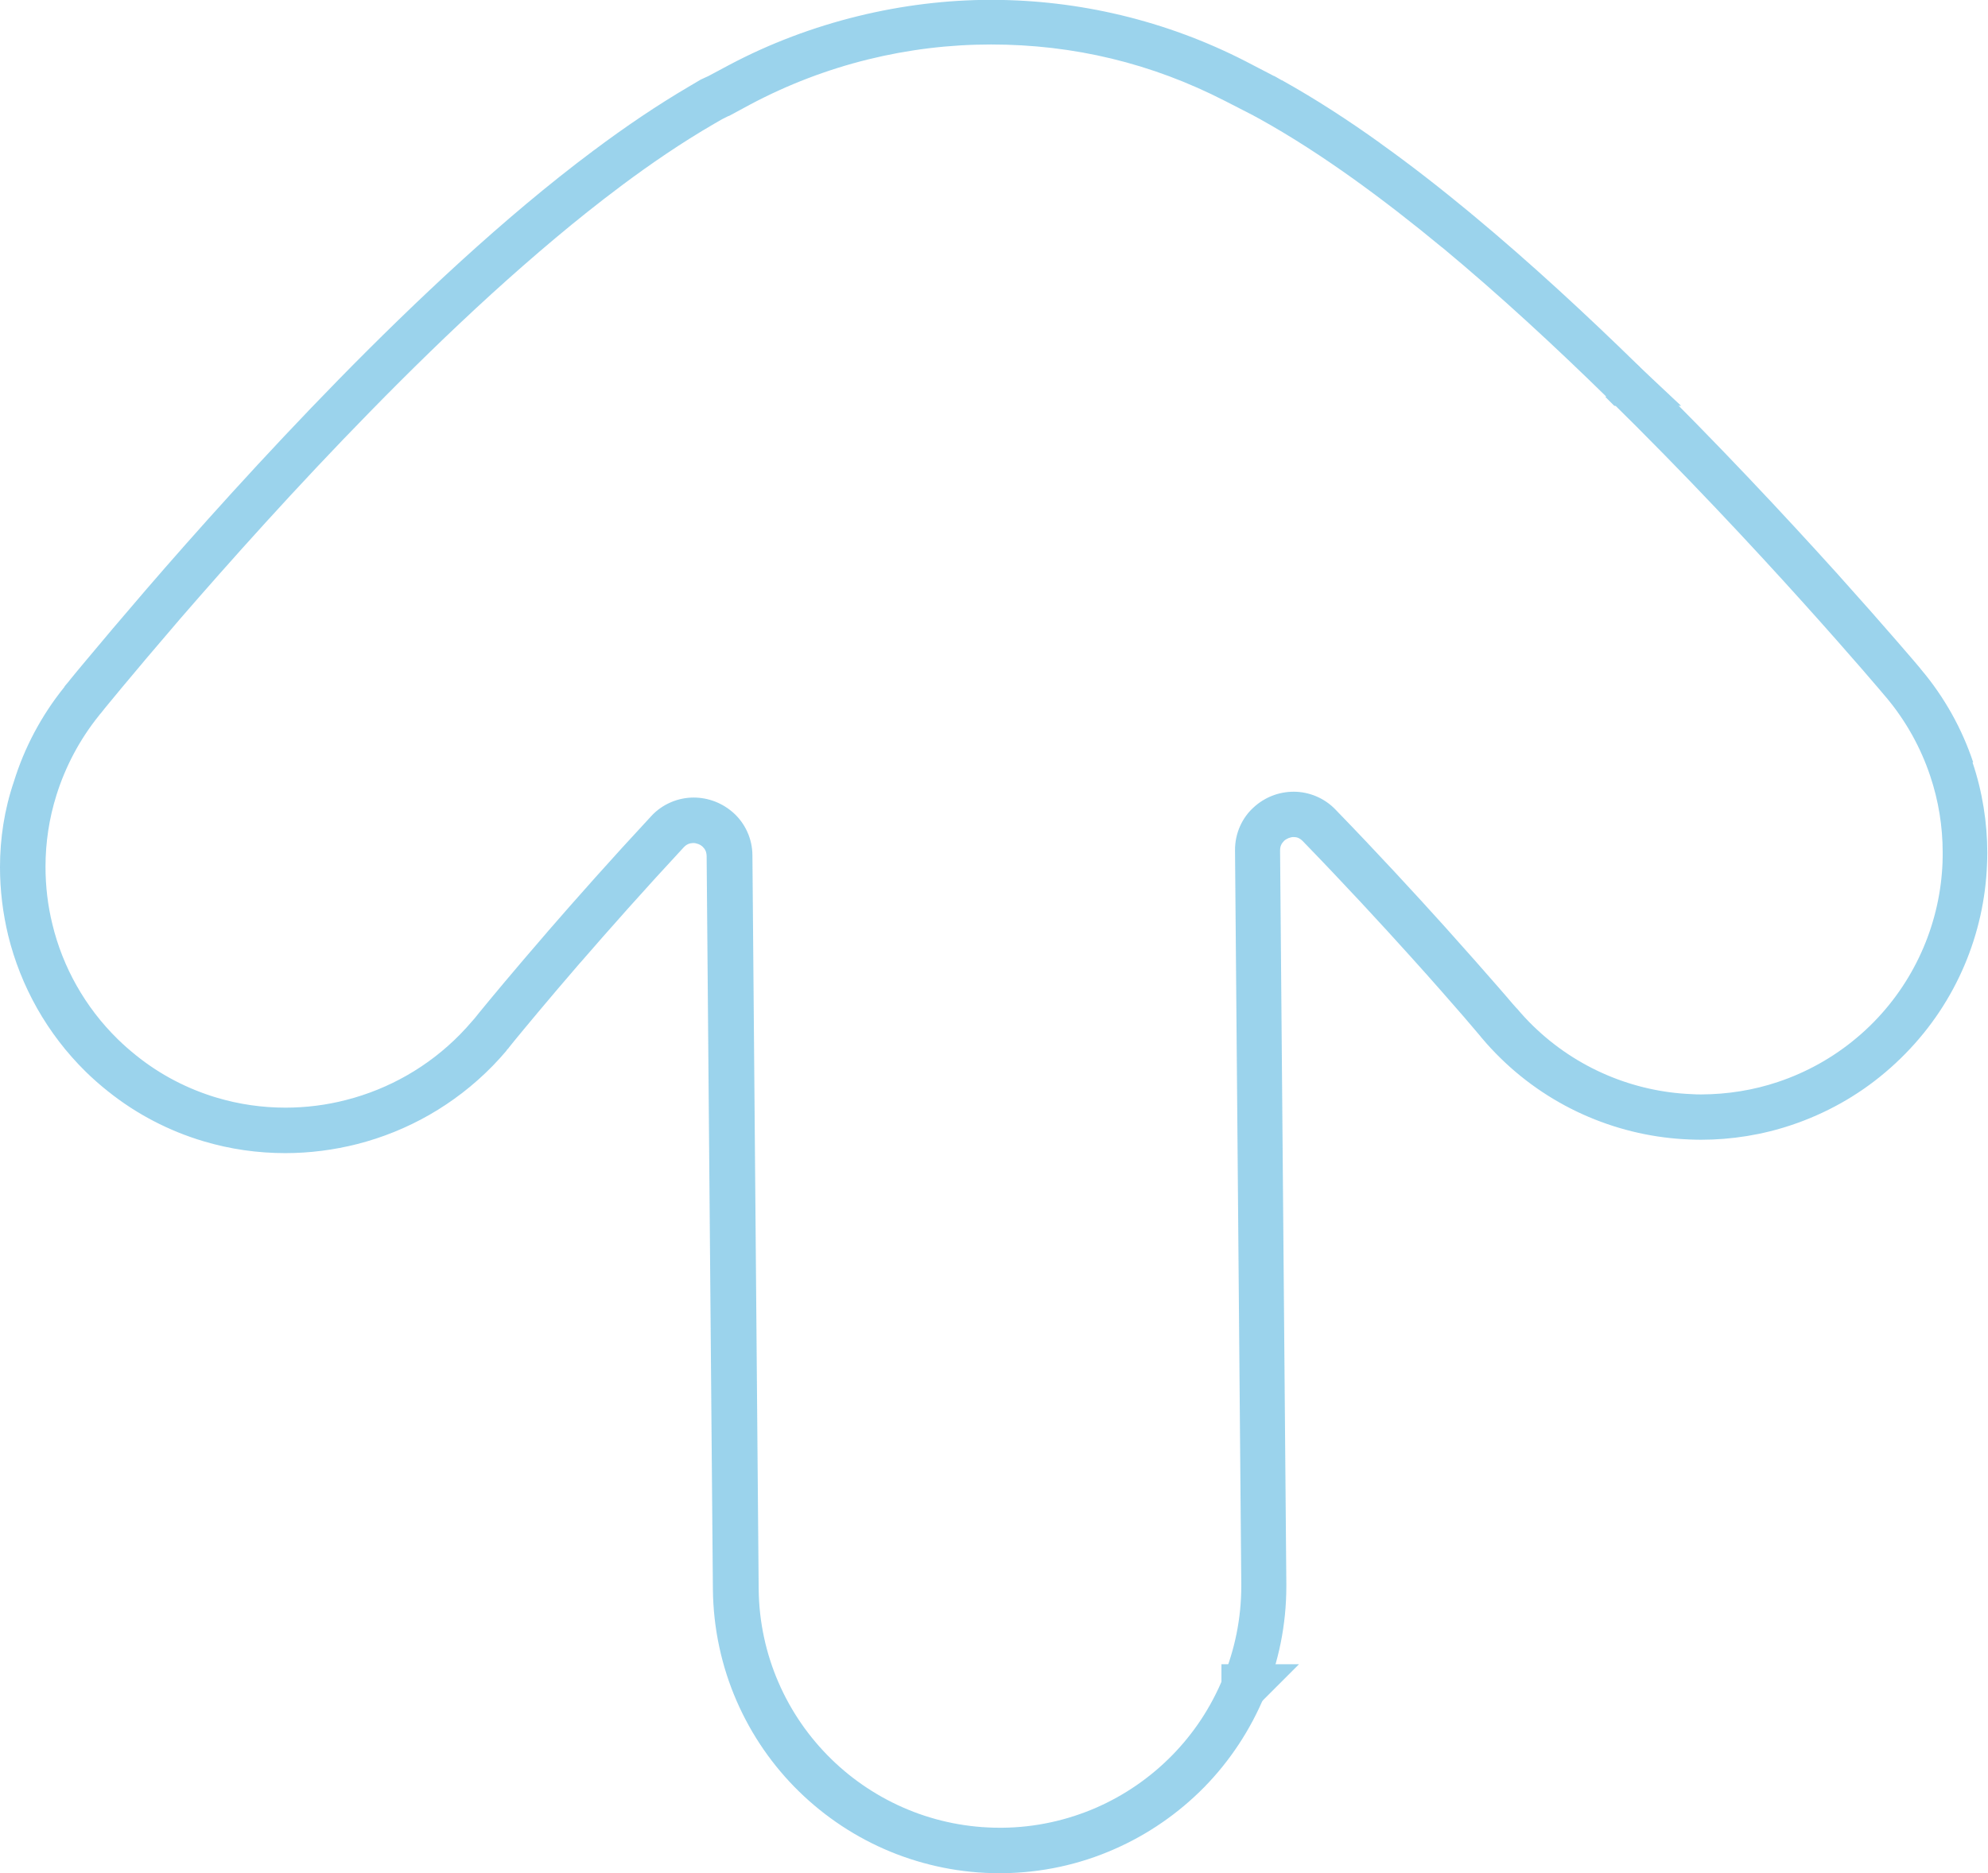 <?xml version="1.0" encoding="UTF-8"?>
<svg id="Layer_1" data-name="Layer 1" xmlns="http://www.w3.org/2000/svg" xmlns:xlink="http://www.w3.org/1999/xlink" viewBox="0 0 139.85 131.81">
  <defs>
    <style>
      .cls-1 {
        stroke: #70c0e4;
        stroke-miterlimit: 10;
        stroke-width: 3.19px;
      }

      .cls-1, .cls-2 {
        fill: none;
      }

      .cls-3 {
        opacity: .7;
      }

      .cls-4 {
        fill: #70c0e4;
      }

      .cls-5 {
        clip-path: url(#clippath);
      }
    </style>
    <clipPath id="clippath">
      <rect class="cls-2" y="0" width="139.85" height="131.81"/>
    </clipPath>
  </defs>
  <g class="cls-3">
    <g class="cls-5">
      <path class="cls-1" d="M87.52,118.7s0,0,0,.01h0s.01-.01,.01-.01Z"/>
      <path class="cls-4" d="M138.81,53.65c-.78-2.35-2.02-4.6-3.7-6.58h-.01s0-.02,0-.02c-.07-.09-.68-.81-1.69-1.97-1.01-1.17-2.44-2.79-4.18-4.73-3.55-3.93-8.41-9.16-13.87-14.52h0s0-.01,0-.01c-3.7-3.62-7.68-7.31-11.81-10.74h-.01s-.06-.06-.06-.06c-2.07-1.71-4.18-3.37-6.37-4.93l-.02-.02-.04-.03c-2.18-1.56-4.46-3.05-6.88-4.4h0s0,0,0,0h-.02s-.4-.23-.4-.23l-.11-.06h-.02s-1.98-1.03-1.98-1.03c-5.63-2.89-11.78-4.33-17.93-4.33s-12.67,1.53-18.43,4.59l-1.44,.77-.24,.11-.26,.12-.06,.03-.66,.39h0s0,0,0,0c-2.41,1.41-4.67,2.95-6.83,4.57h0s-.01,0-.01,0c0,0,0,0,0,0l-.02,.02c-3.24,2.42-6.34,5.06-9.32,7.77-2.99,2.73-5.88,5.55-8.61,8.34h0s0,0,0,0h0c-5.35,5.47-10.11,10.8-13.57,14.81-1.73,2.01-3.14,3.68-4.13,4.87-.5,.59-.89,1.07-1.16,1.4-.13,.17-.24,.3-.32,.39h0s-.09,.11-.09,.11h0s-.02,.03-.02,.03h0s0,.01,0,.01h0s0,0,0,0h-.01s0,.02,0,.02h0c-1.63,2.02-2.82,4.29-3.55,6.65C.3,56.99,0,59.01,0,61.02c0,1.63,.2,3.24,.58,4.82,.87,3.53,2.71,6.88,5.46,9.58,.48,.47,.99,.92,1.53,1.35,2.04,1.64,4.35,2.82,6.73,3.53,1.9,.57,3.84,.84,5.77,.84,1.71,0,3.42-.22,5.07-.64,3.52-.9,6.83-2.75,9.51-5.49,.34-.35,.67-.71,.98-1.08h0s0-.02,0-.02l.08-.09h0s.05-.05,.05-.05h0s.05-.07,.05-.07h0s.14-.17,.37-.46c.69-.84,2.34-2.84,4.62-5.48l.04-.04c2.01-2.32,4.52-5.15,7.26-8.1,.22-.23,.42-.29,.66-.3,.24,0,.5,.1,.67,.26,.17,.17,.27,.34,.28,.66l.44,51.61h0c.03,2.76,.62,5.43,1.67,7.84,1.05,2.41,2.54,4.56,4.38,6.36,1.84,1.8,4.02,3.25,6.45,4.25,2.37,.97,4.96,1.51,7.65,1.51h.22c2.77-.03,5.43-.62,7.84-1.68,2.41-1.05,4.56-2.55,6.36-4.38,1.8-1.84,3.24-4.02,4.24-6.43,.99-2.38,1.53-4.99,1.53-7.7v-.21s-.44-51.56-.44-51.56h0c0-.33,.11-.5,.28-.68,.17-.16,.44-.27,.67-.27,.24,0,.43,.07,.65,.29,2.88,2.97,5.51,5.82,7.6,8.14,1.58,1.75,2.85,3.21,3.72,4.21,.43,.5,.76,.89,.98,1.15,.11,.13,.19,.23,.21,.25h0s.06,.08,.06,.08l.03,.03h0s0,0,0,0h0c.41,.49,.85,.96,1.3,1.4,3.67,3.6,8.46,5.54,13.28,5.73,.27,.01,.54,.02,.82,.02,2.15,0,4.31-.34,6.39-1.04,2.35-.79,4.6-2.02,6.58-3.7,.5-.42,.98-.87,1.43-1.33,3.6-3.67,5.54-8.45,5.73-13.28,.01-.27,.02-.54,.02-.82,0-2.15-.34-4.31-1.04-6.39M6.97,50.35h0s0,0,0,0Zm129.68,10.37c-.16,4.06-1.8,8.09-4.82,11.18-.38,.39-.78,.76-1.21,1.12-1.67,1.41-3.57,2.45-5.54,3.11-1.75,.59-3.57,.87-5.38,.88-.23,0-.46,0-.69-.02-4.07-.16-8.09-1.8-11.18-4.82-.39-.38-.76-.78-1.12-1.21h-.01s0,0,0,0l-.07-.08h0s-.12-.14-.24-.27c-.23-.27-.56-.66-1-1.16-.88-1.01-2.17-2.48-3.76-4.25-2.11-2.34-4.76-5.22-7.68-8.23-.81-.85-1.91-1.26-2.94-1.26-1.06,0-2.07,.4-2.84,1.12-.78,.71-1.3,1.8-1.29,3v.05s0-.01,0-.01l.44,51.56v.18c0,2.28-.46,4.49-1.29,6.48h0c-.84,2.04-2.05,3.87-3.57,5.42-1.52,1.55-3.33,2.81-5.35,3.69-2.02,.88-4.27,1.39-6.6,1.41h-.18c-2.26,0-4.45-.45-6.44-1.27-2.04-.84-3.88-2.06-5.43-3.58-1.55-1.52-2.81-3.33-3.69-5.36-.88-2.02-1.38-4.27-1.4-6.59h0s-.44-51.61-.44-51.61c0-1.2-.53-2.27-1.31-2.98-.78-.71-1.78-1.1-2.83-1.1-1.05,0-2.18,.43-2.99,1.32-2.76,2.97-5.27,5.8-7.3,8.14h0s-.04,.05-.04,.05c-2.32,2.68-4.01,4.72-4.72,5.59-.24,.29-.36,.45-.37,.46h0s-.04,.04-.04,.04l-.04,.05h0s-.08,.09-.08,.09c-.27,.32-.55,.62-.83,.91-2.26,2.31-5.06,3.87-8.03,4.63-1.39,.36-2.83,.54-4.27,.54-1.63,0-3.26-.23-4.86-.71-2-.6-3.94-1.59-5.65-2.97-.45-.36-.88-.74-1.29-1.14-2.31-2.26-3.87-5.09-4.59-8.06-.33-1.33-.49-2.7-.49-4.07,0-1.69,.25-3.39,.77-5.04,.62-1.98,1.62-3.9,2.99-5.6h0s.02-.03,.02-.03h0s0,0,0,0h0s.03-.04,.03-.04h0s.09-.1,.09-.1h0c.07-.09,.18-.22,.31-.39,.27-.33,.65-.79,1.14-1.38,.98-1.18,2.38-2.84,4.09-4.83,3.44-3.97,8.15-9.26,13.44-14.66h0c2.7-2.76,5.55-5.55,8.49-8.23,2.94-2.67,5.97-5.25,9.1-7.59h.01s0-.01,0-.01c2.09-1.56,4.25-3.04,6.54-4.37h0s.57-.33,.57-.33l.2-.1,.26-.13h.03s1.5-.81,1.5-.81c5.29-2.81,11.11-4.22,16.93-4.22s11.3,1.32,16.48,3.98l1.93,.99,.09,.05,.35,.19h0s.02,.01,.02,.01c2.31,1.28,4.49,2.71,6.62,4.23h0c2.12,1.52,4.2,3.14,6.23,4.82h.01c4.07,3.38,8.01,7.03,11.68,10.63h0c5.4,5.3,10.23,10.49,13.74,14.39,1.73,1.92,3.14,3.53,4.14,4.68,1,1.15,1.59,1.86,1.66,1.94h0s.01,.01,.01,.01h0c1.41,1.67,2.45,3.57,3.11,5.54,.59,1.75,.88,3.57,.88,5.38,0,.23,0,.46-.01,.69"/>
      <polygon class="cls-4" points="88.98 119.32 88.98 119.32 88.98 119.32 88.98 119.32"/>
      <polygon class="cls-4" points="135.11 47.06 135.11 47.06 135.11 47.07 135.11 47.06"/>
      <polygon class="cls-1" points="114.07 26.81 114.22 26.96 114.23 26.96 114.07 26.81"/>
    </g>
  </g>
</svg>